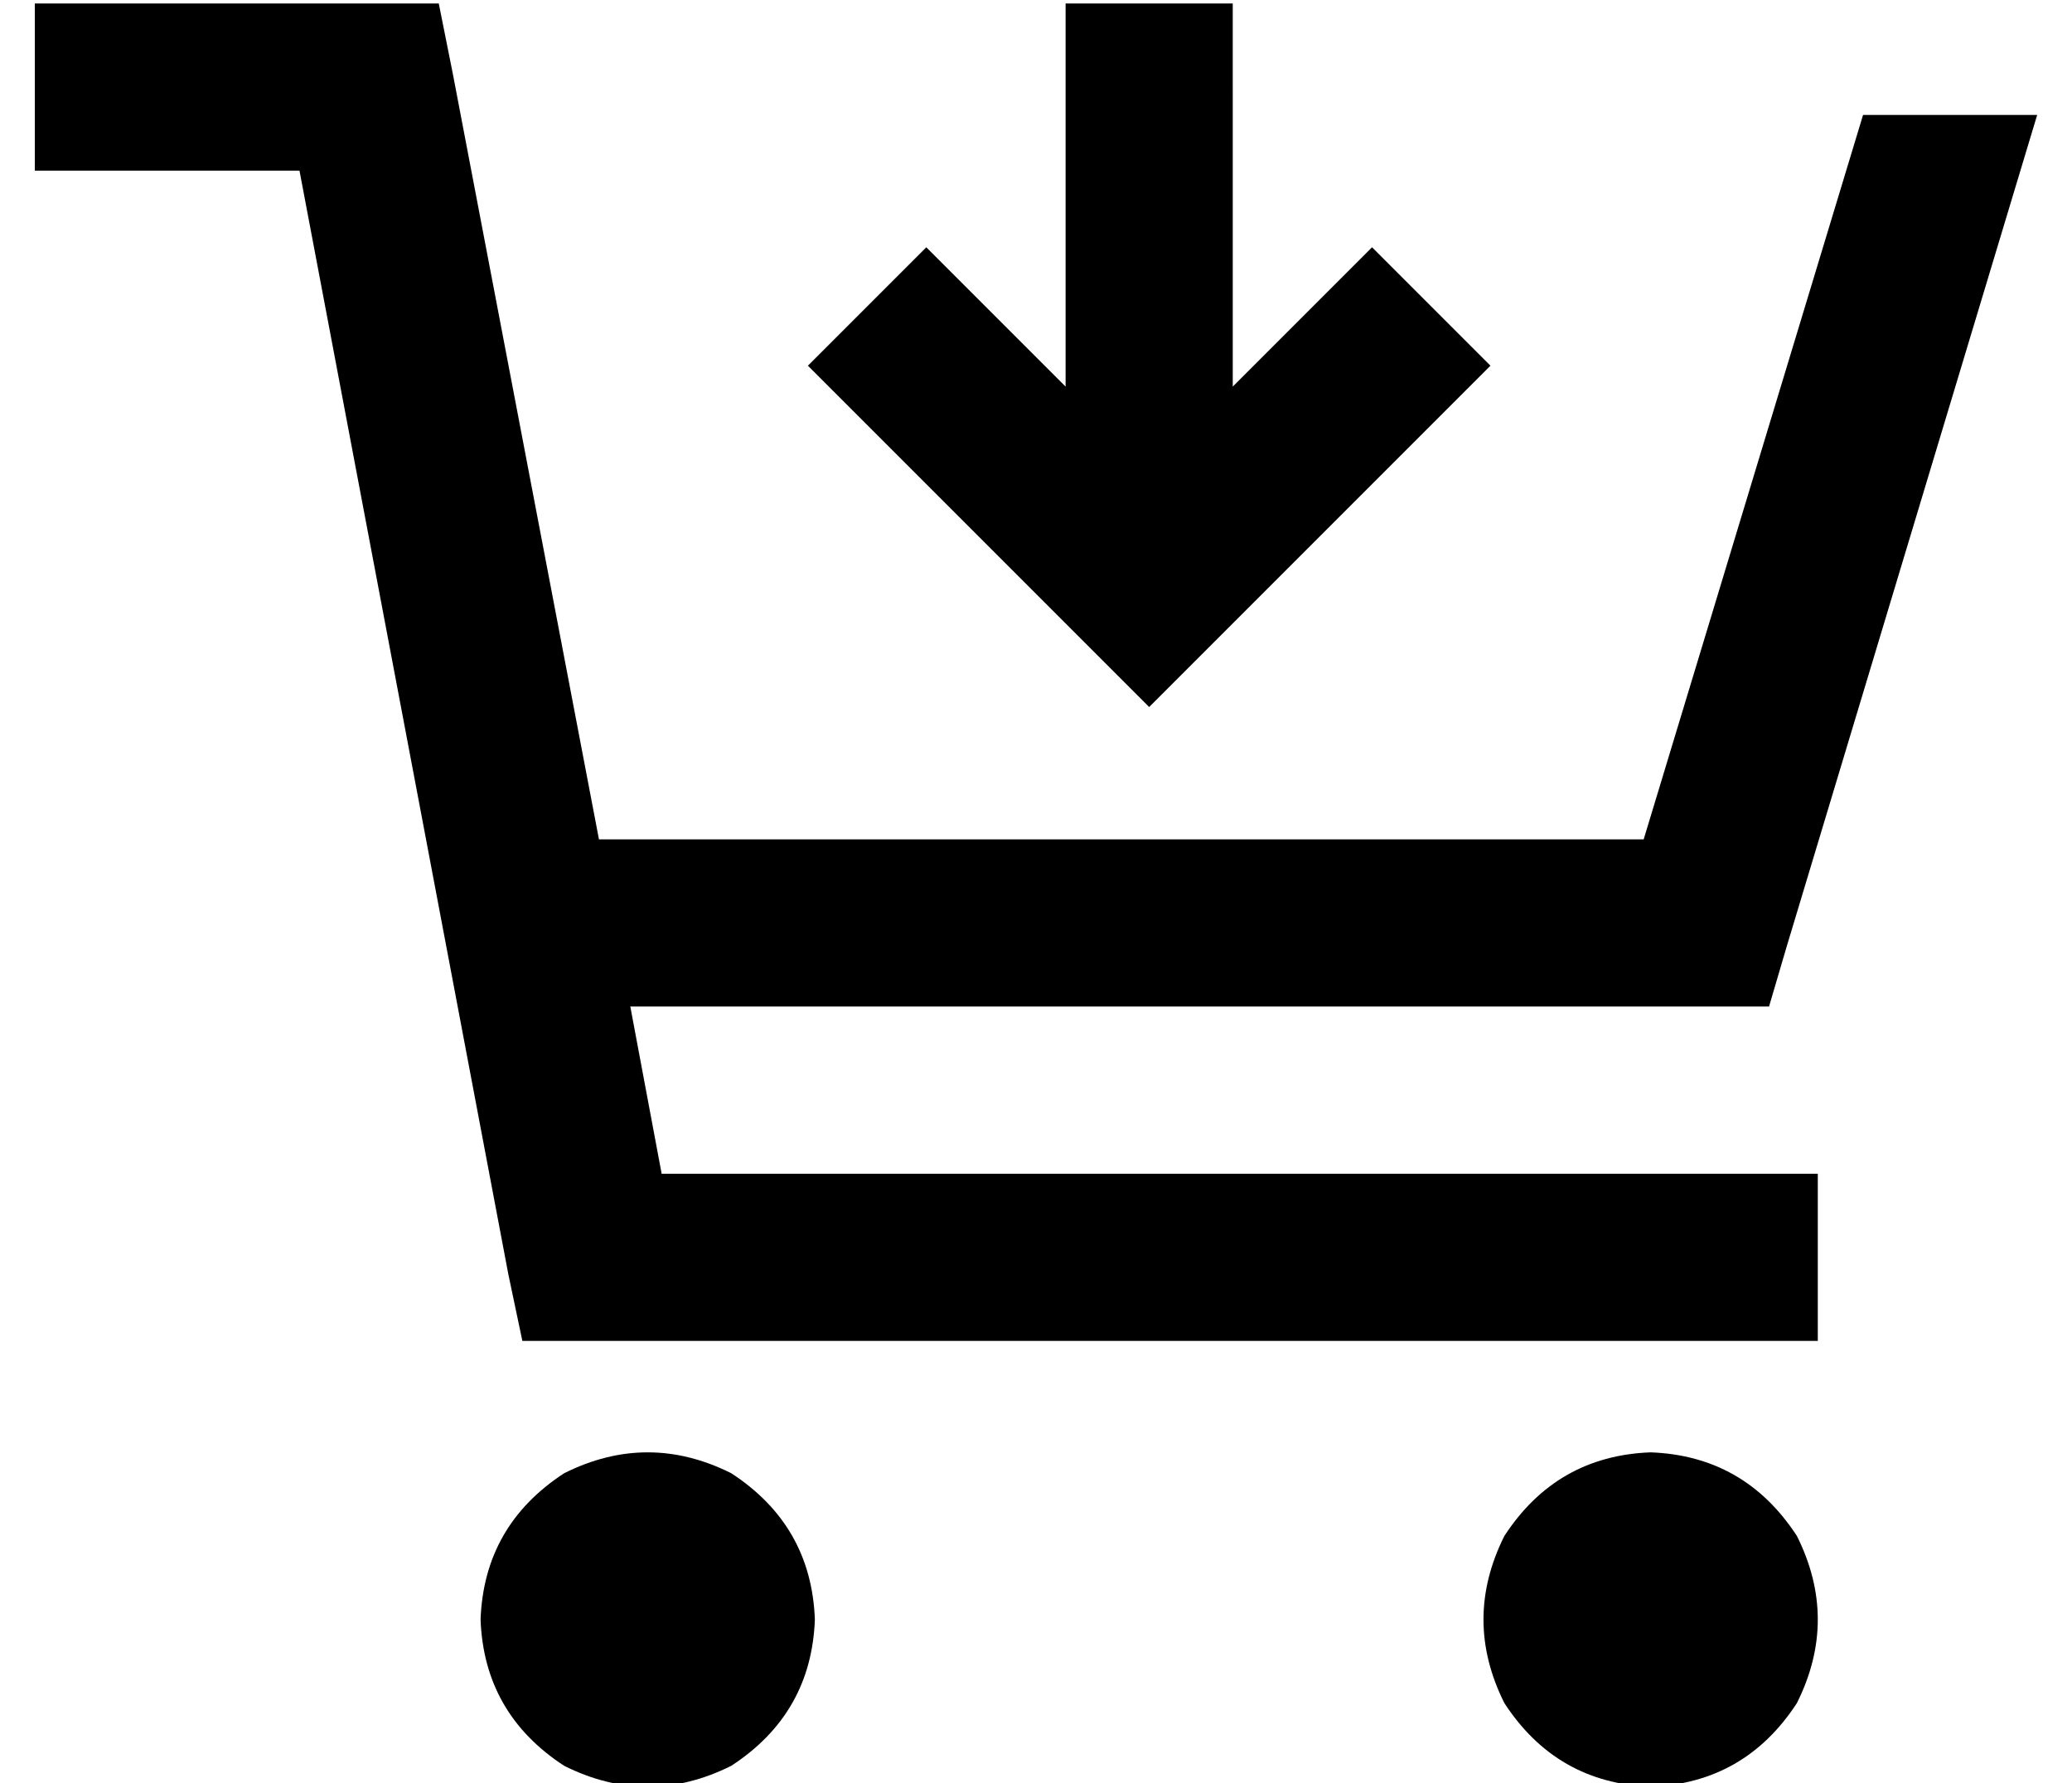 <?xml version="1.0" standalone="no"?>
<!DOCTYPE svg PUBLIC "-//W3C//DTD SVG 1.1//EN" "http://www.w3.org/Graphics/SVG/1.1/DTD/svg11.dtd" >
<svg xmlns="http://www.w3.org/2000/svg" xmlns:xlink="http://www.w3.org/1999/xlink" version="1.1" viewBox="-10 -40 595 512">
   <path fill="currentColor"
d="M0 -39h24h-24h116l4 20v0l42 220v0h300v0l63 -208v0h50v0l-72 239v0l-5 17v0h-18h-309l9 48v0h308h24v48v0h-24h-348l-4 -19v0l-60 -317v0h-52h-24v-48v0zM128 425q1 -27 24 -42q24 -12 48 0q23 15 24 42q-1 27 -24 42q-24 12 -48 0q-23 -15 -24 -42v0zM464 377
q27 1 42 24q12 24 0 48q-15 23 -42 24q-27 -1 -42 -24q-12 -24 0 -48q15 -23 42 -24v0zM344 -15v86v-86v86l23 -23v0l17 -17v0l34 34v0l-17 17v0l-64 64v0l-17 17v0l-17 -17v0l-64 -64v0l-17 -17v0l34 -34v0l17 17v0l23 23v0v-86v0v-24v0h48v0v24v0z" />
</svg>
